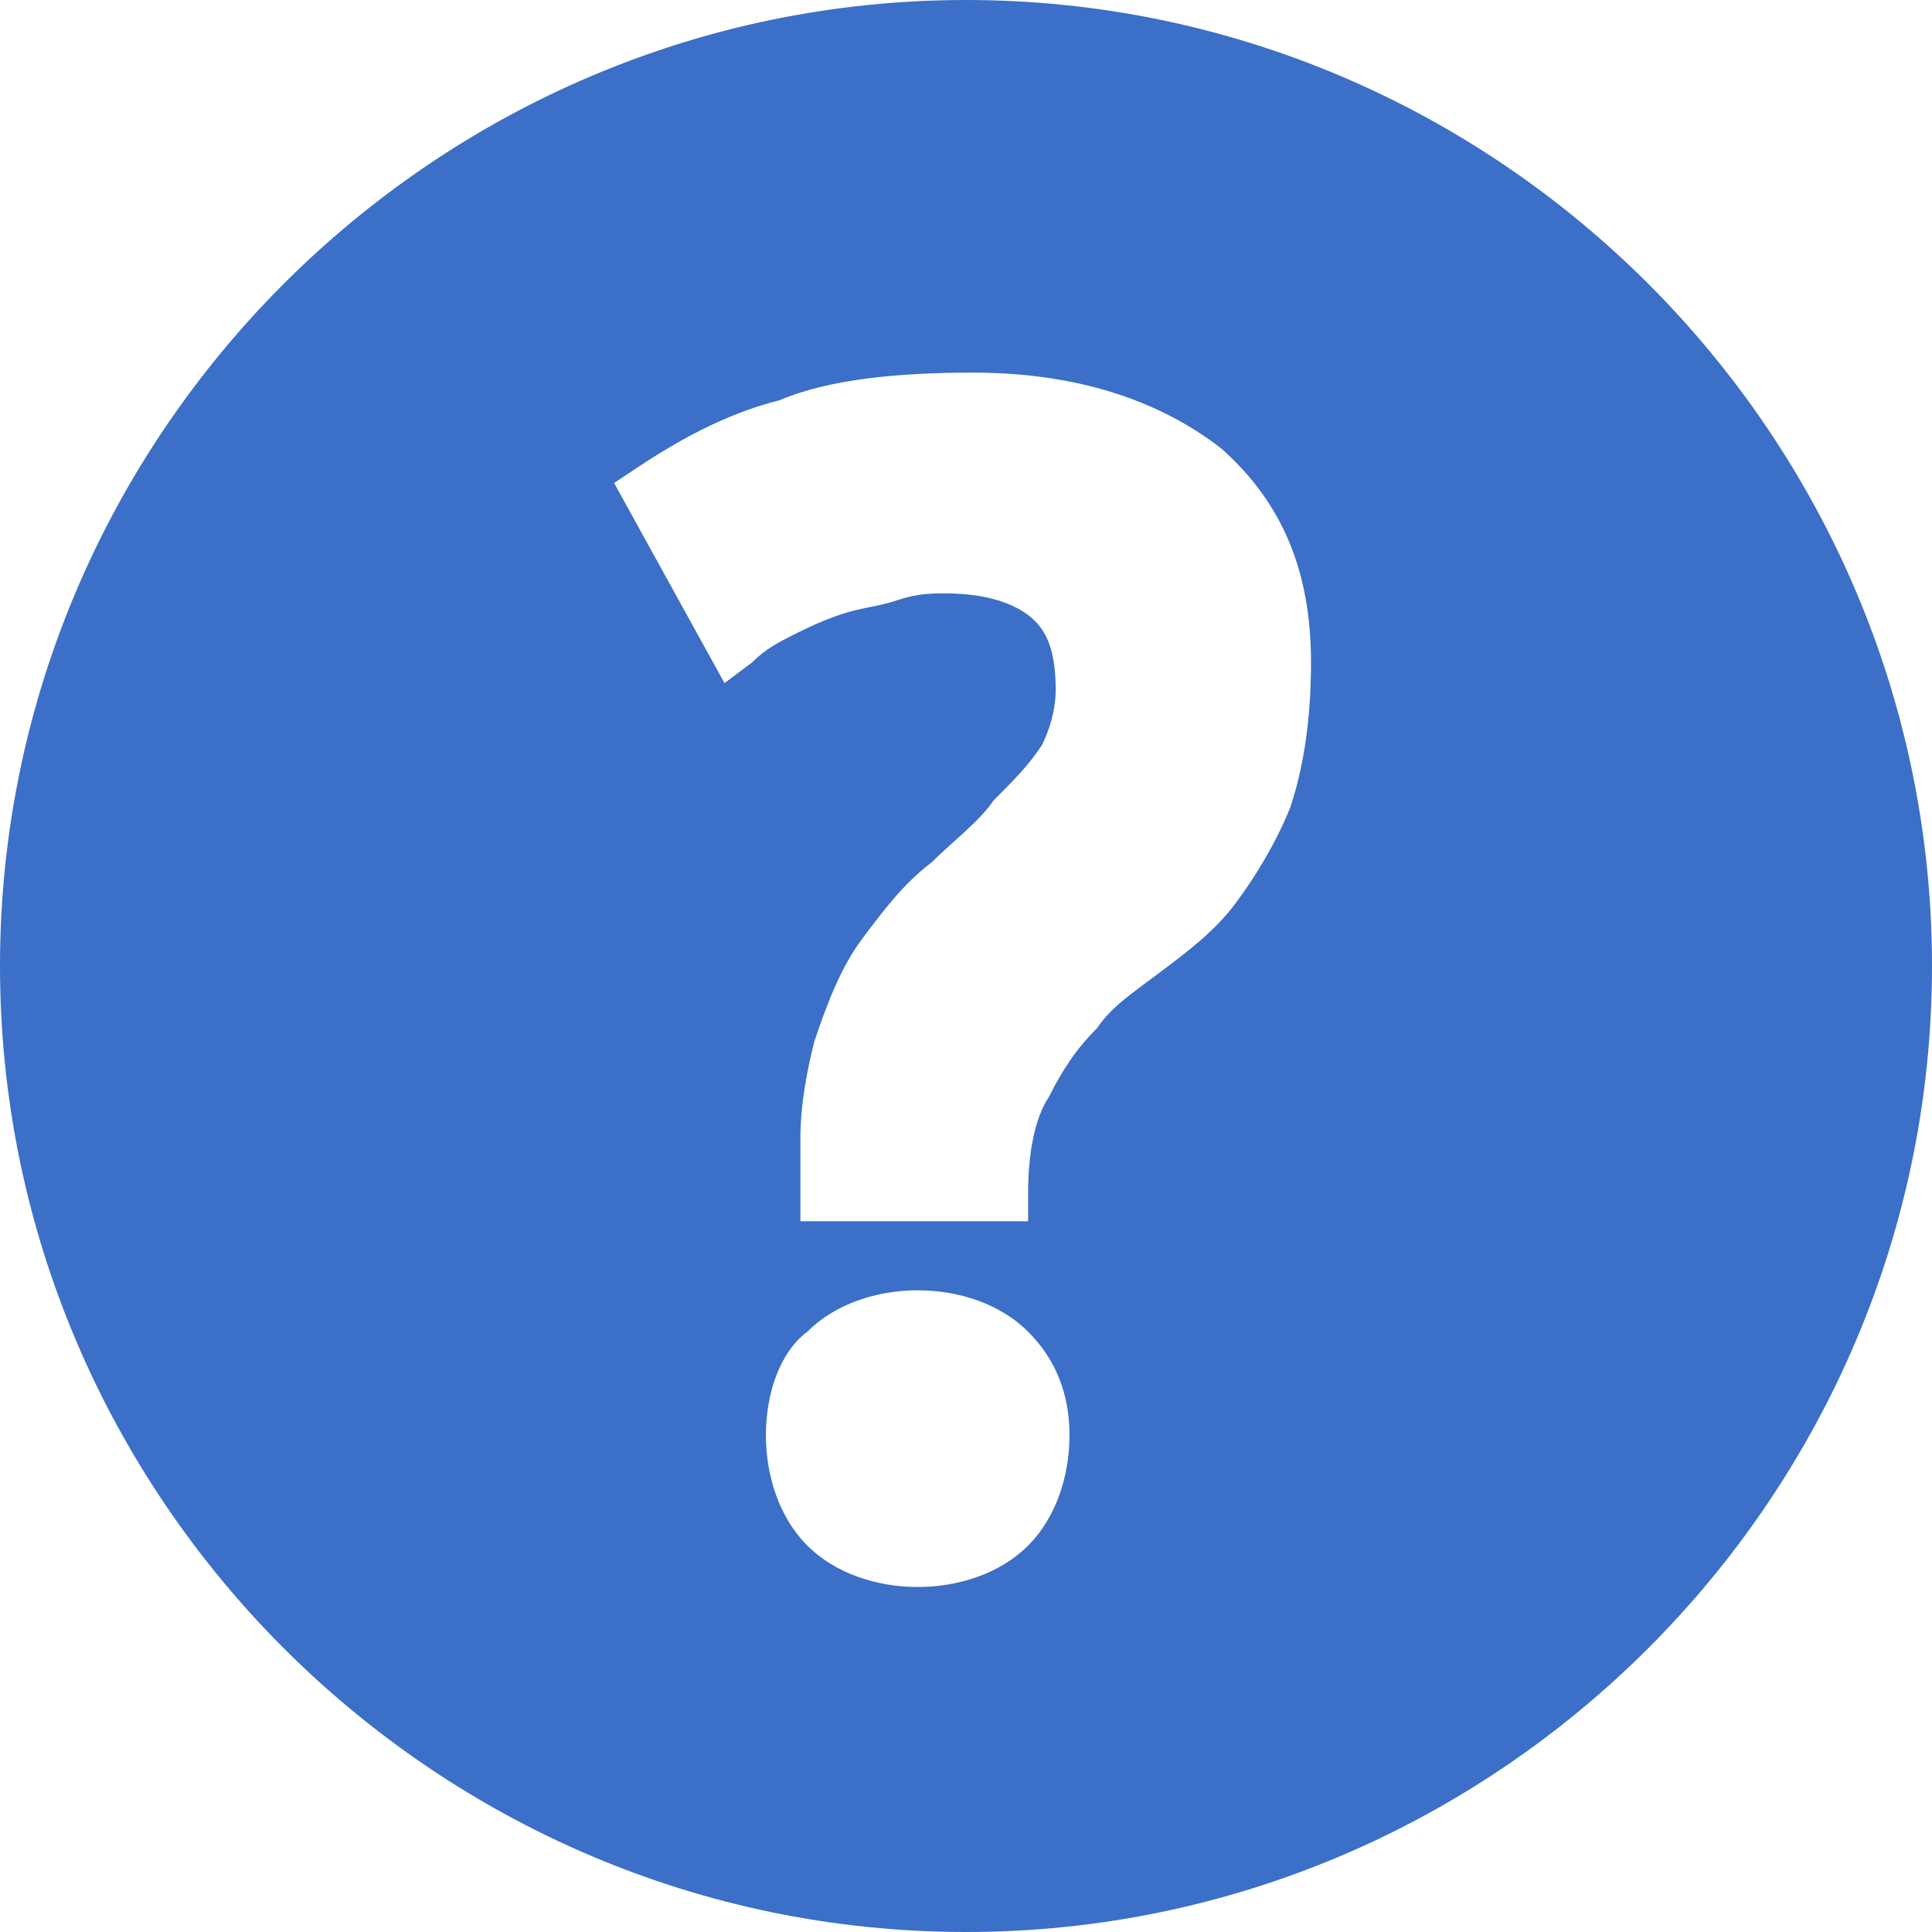 <?xml version="1.0" encoding="utf-8"?>
<!-- Generator: Adobe Illustrator 18.0.0, SVG Export Plug-In . SVG Version: 6.00 Build 0)  -->
<!DOCTYPE svg PUBLIC "-//W3C//DTD SVG 1.1//EN" "http://www.w3.org/Graphics/SVG/1.1/DTD/svg11.dtd">
<svg version="1.1" id="Layer_1" xmlns="http://www.w3.org/2000/svg" xmlns:xlink="http://www.w3.org/1999/xlink" x="0px" y="0px"
	 viewBox="0 0 28 28" enable-background="new 0 0 28 28" xml:space="preserve">
<g>
	<path fill="#3B6FC8" d="M18.7,11.7c-0.2,0.5-0.5,1-0.8,1.4c-0.3,0.4-0.7,0.7-1.1,1c-0.4,0.3-0.7,0.5-0.9,0.8
		c-0.3,0.3-0.5,0.6-0.7,1c-0.2,0.3-0.3,0.8-0.3,1.4v0.4h-2.9h-0.4l0-0.4c0-0.3,0-0.5,0-0.8c0-0.5,0.1-1,0.2-1.4
		c0.2-0.6,0.4-1.1,0.7-1.5c0.3-0.4,0.6-0.8,1-1.1c0.3-0.3,0.7-0.6,0.9-0.9c0.3-0.3,0.5-0.5,0.7-0.8c0.1-0.2,0.2-0.5,0.2-0.8
		c0-0.5-0.1-0.8-0.3-1c-0.2-0.2-0.6-0.4-1.3-0.4c-0.2,0-0.4,0-0.7,0.1c-0.3,0.1-0.5,0.1-0.8,0.2c-0.3,0.1-0.5,0.2-0.7,0.3
		s-0.4,0.2-0.6,0.4l-0.4,0.3L8.9,7l0.3-0.2c0.6-0.4,1.3-0.8,2.1-1C12,5.5,13,5.4,14.1,5.4c1.5,0,2.7,0.4,3.6,1.1
		C18.6,7.3,19,8.3,19,9.6C19,10.4,18.9,11.1,18.7,11.7z M14.9,22.4c-0.4,0.4-1,0.6-1.6,0.6h0c-0.6,0-1.2-0.2-1.6-0.6s-0.6-1-0.6-1.6
		s0.2-1.2,0.6-1.5c0.4-0.4,1-0.6,1.6-0.6c0.6,0,1.2,0.2,1.6,0.6c0.4,0.4,0.6,0.9,0.6,1.5S15.3,22,14.9,22.4z M14,0C6.3,0,0,6.3,0,14
		s6.3,14,14,14s14-6.3,14-14S21.7,0,14,0z"/>
</g>
</svg>
